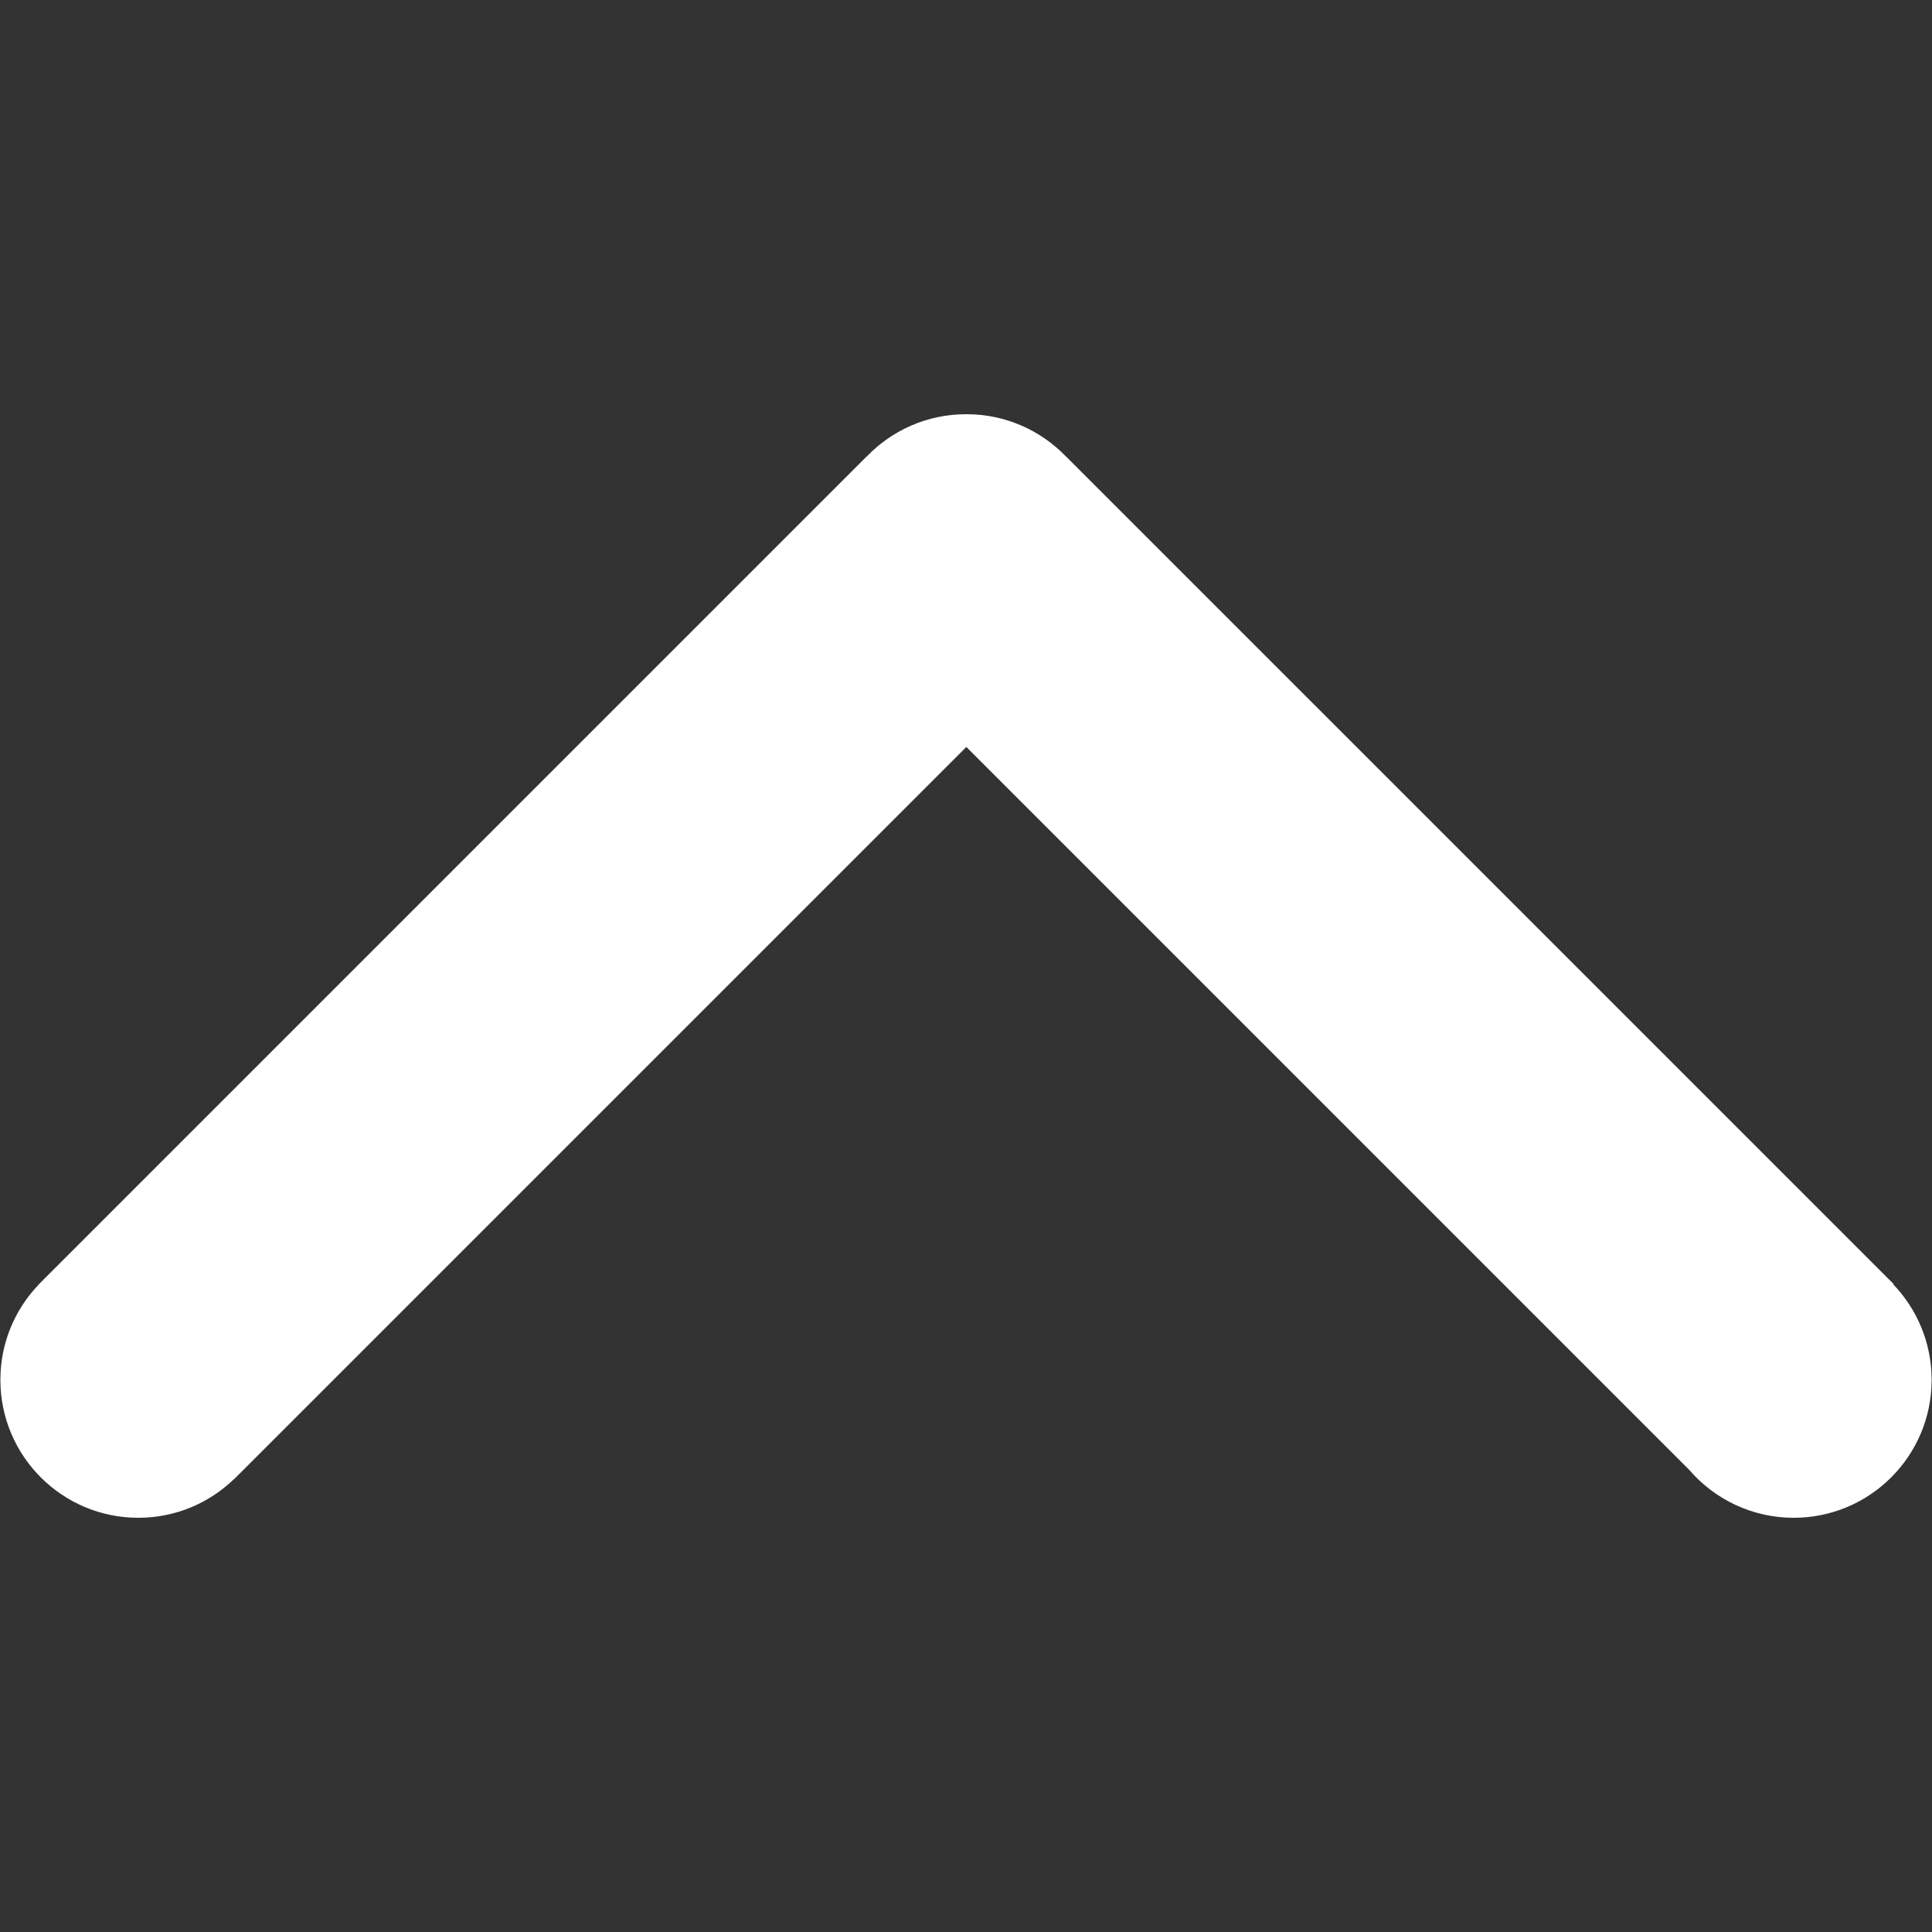 <?xml version="1.0" standalone="no"?><!DOCTYPE svg PUBLIC "-//W3C//DTD SVG 1.1//EN" "http://www.w3.org/Graphics/SVG/1.1/DTD/svg11.dtd"><svg t="1647071798234" class="icon" viewBox="0 0 1024 1024" version="1.1" xmlns="http://www.w3.org/2000/svg" p-id="4837" xmlns:xlink="http://www.w3.org/1999/xlink" width="200" height="200"><rect x="0" y="0" width="1024" height="1024" fill="#333333" stroke="none"/><defs><style type="text/css"></style></defs><path fill="#fff" d="M895.24 778.964 512.177 395.9 124.08 783.997l-0.034-0.071c-13.137 12.709-31.025 20.531-50.731 20.531-40.377 0-73.111-32.737-73.111-73.115 0-19.706 7.819-37.591 20.529-50.73l-0.036-0.035 438.681-438.686 0.035 0.036c13.281-13.78 31.916-22.384 52.587-22.384 0.072 0 0.106 0 0.178 0 0.073 0 0.108 0 0.144 0 20.67 0 39.341 8.604 52.624 22.384l0.034-0.036 438.684 438.683-0.179 0.18c12.565 13.14 20.314 30.951 20.314 50.588 0 40.379-32.737 73.115-73.114 73.115C928.514 804.454 908.665 794.566 895.24 778.964z" p-id="4838"></path></svg>